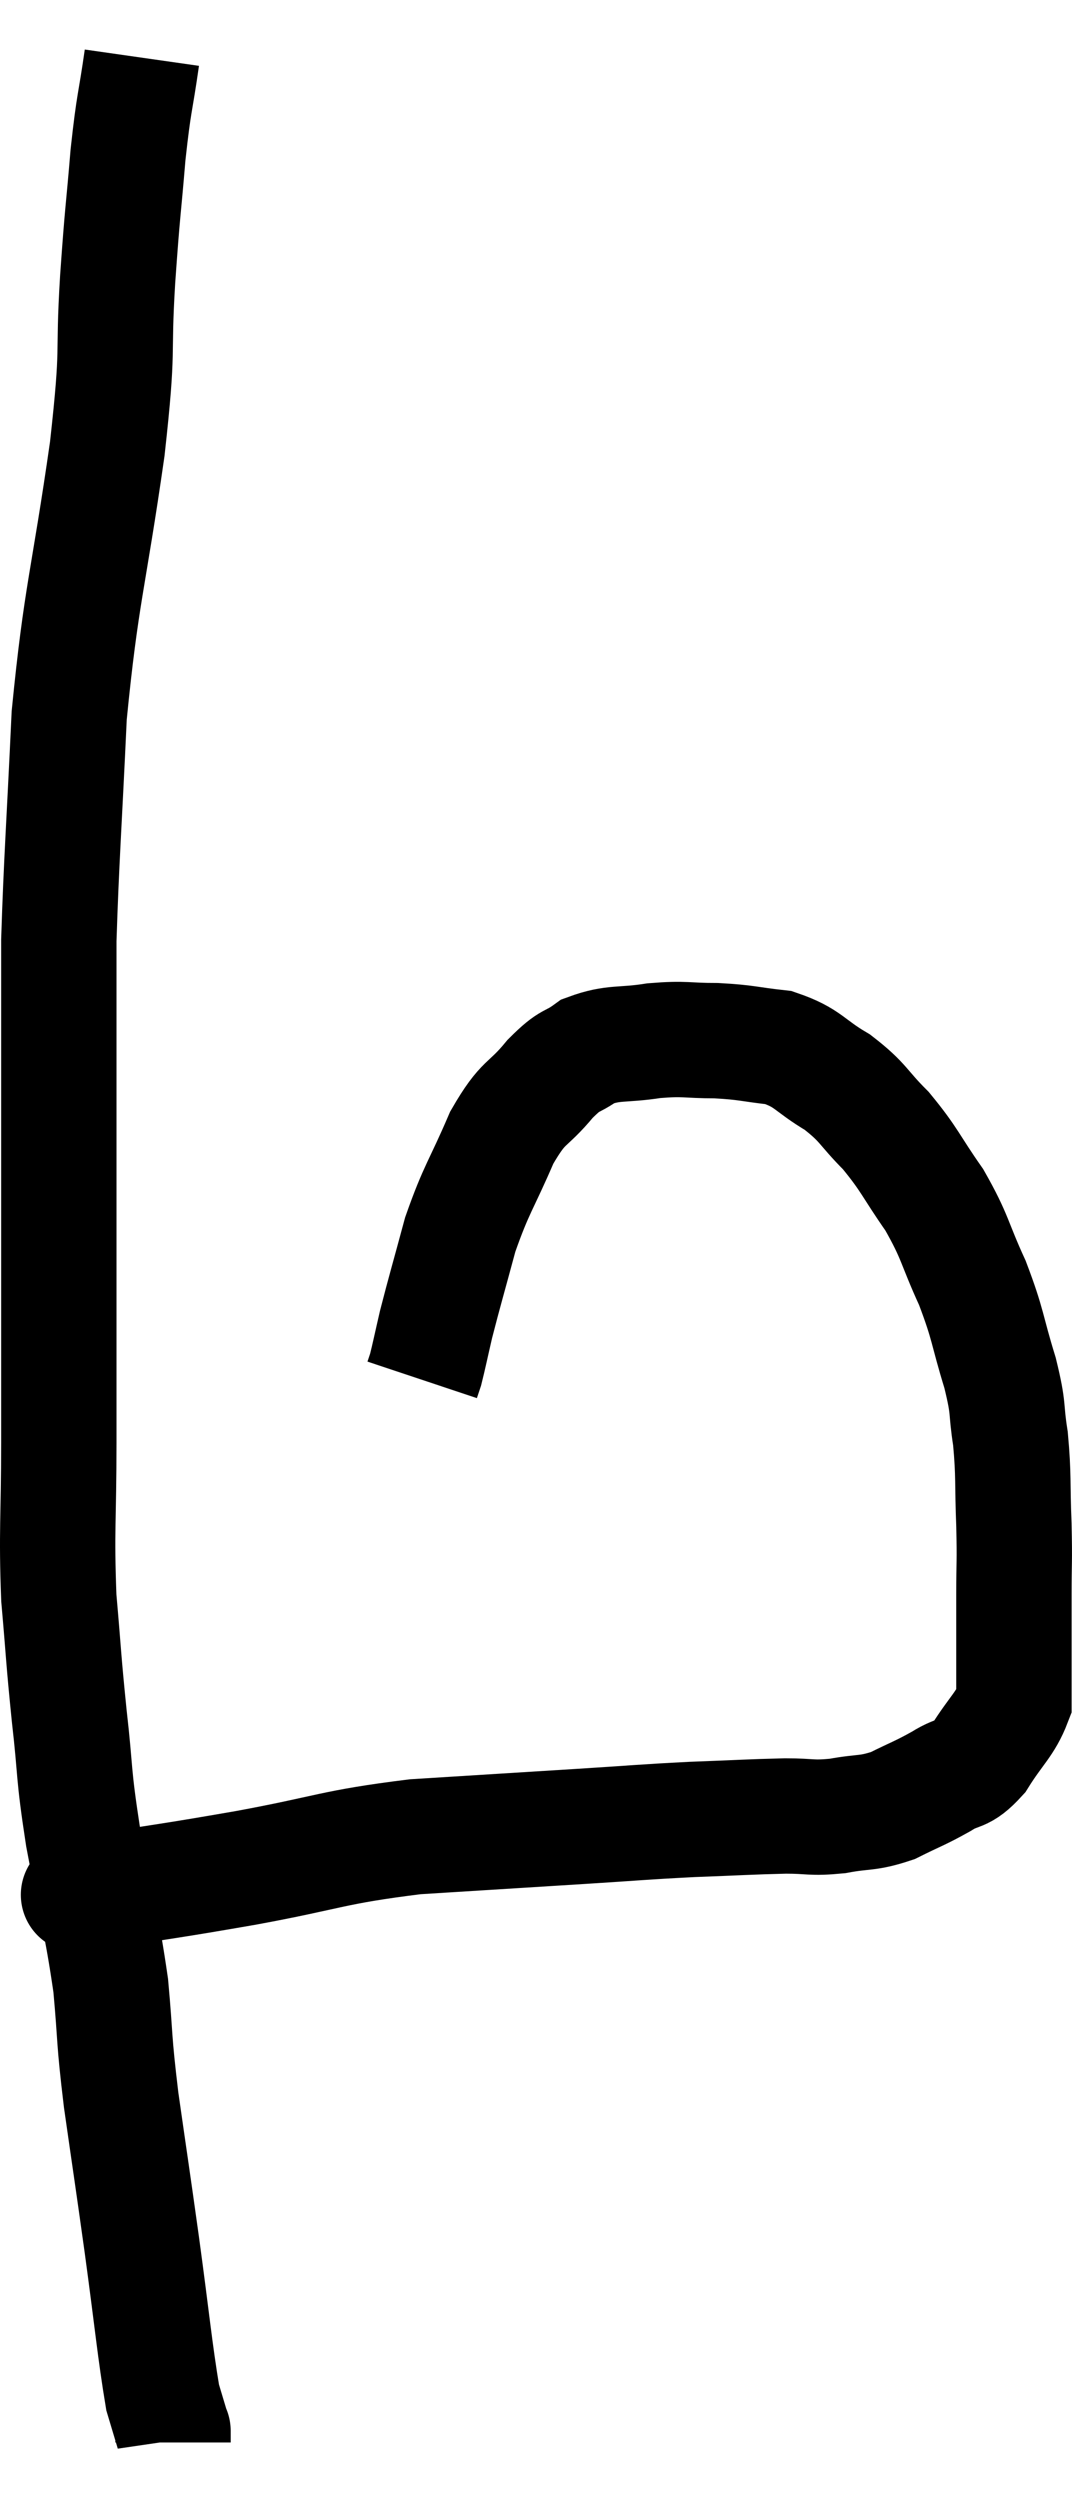 <svg xmlns="http://www.w3.org/2000/svg" viewBox="9 2.96 18.587 43.34" width="18.587" height="43.34"><path d="M 11.46 3.96 C 11.34 4.8, 11.325 4.68, 11.22 5.64 C 11.13 6.72, 11.13 6.525, 11.04 7.8 C 10.95 9.27, 11.07 8.85, 10.86 10.74 C 10.53 13.05, 10.41 13.23, 10.2 15.36 C 10.11 17.31, 10.065 17.85, 10.02 19.26 C 10.02 20.13, 10.02 19.83, 10.02 21 C 10.02 22.47, 10.02 22.59, 10.02 23.94 C 10.02 25.17, 10.02 25.395, 10.02 26.4 C 10.02 27.18, 10.02 26.895, 10.02 27.96 C 10.02 29.31, 9.975 29.475, 10.02 30.66 C 10.11 31.68, 10.095 31.665, 10.2 32.7 C 10.32 33.75, 10.26 33.63, 10.44 34.8 C 10.68 36.09, 10.755 36.24, 10.92 37.38 C 11.01 38.37, 10.965 38.235, 11.1 39.36 C 11.28 40.62, 11.28 40.59, 11.46 41.88 C 11.64 43.2, 11.685 43.71, 11.82 44.52 C 11.91 44.82, 11.955 44.97, 12 45.12 C 12 45.12, 12 45.075, 12 45.12 L 12 45.3" fill="none" stroke="black" stroke-width="2"></path><path d="M 10.56 35.76 C 10.62 35.76, 10.005 35.865, 10.68 35.76 C 11.97 35.55, 11.88 35.58, 13.26 35.34 C 14.73 35.07, 14.745 34.98, 16.2 34.8 C 17.64 34.71, 17.88 34.695, 19.08 34.62 C 20.04 34.56, 20.115 34.545, 21 34.5 C 21.81 34.47, 21.99 34.455, 22.62 34.44 C 23.07 34.44, 23.055 34.485, 23.52 34.44 C 24 34.35, 24.03 34.41, 24.48 34.26 C 24.9 34.05, 24.945 34.05, 25.32 33.84 C 25.65 33.63, 25.665 33.765, 25.98 33.42 C 26.28 32.94, 26.43 32.85, 26.58 32.46 C 26.58 32.16, 26.58 32.325, 26.58 31.86 C 26.58 31.23, 26.58 31.215, 26.58 30.6 C 26.58 30, 26.595 30.075, 26.58 29.4 C 26.55 28.65, 26.58 28.56, 26.52 27.9 C 26.43 27.33, 26.505 27.435, 26.34 26.76 C 26.1 25.98, 26.145 25.95, 25.86 25.2 C 25.53 24.48, 25.575 24.42, 25.2 23.76 C 24.78 23.16, 24.78 23.07, 24.36 22.56 C 23.94 22.14, 23.985 22.08, 23.52 21.72 C 23.01 21.42, 23.025 21.3, 22.5 21.12 C 21.96 21.06, 21.96 21.03, 21.42 21 C 20.88 21, 20.895 20.955, 20.34 21 C 19.77 21.09, 19.65 21.015, 19.2 21.18 C 18.87 21.42, 18.915 21.285, 18.54 21.66 C 18.12 22.17, 18.09 22.005, 17.7 22.68 C 17.34 23.52, 17.265 23.55, 16.98 24.36 C 16.77 25.14, 16.71 25.335, 16.56 25.92 C 16.47 26.31, 16.44 26.46, 16.38 26.7 C 16.35 26.79, 16.335 26.835, 16.32 26.88 L 16.32 26.88" fill="none" stroke="black" stroke-width="2"></path></svg>